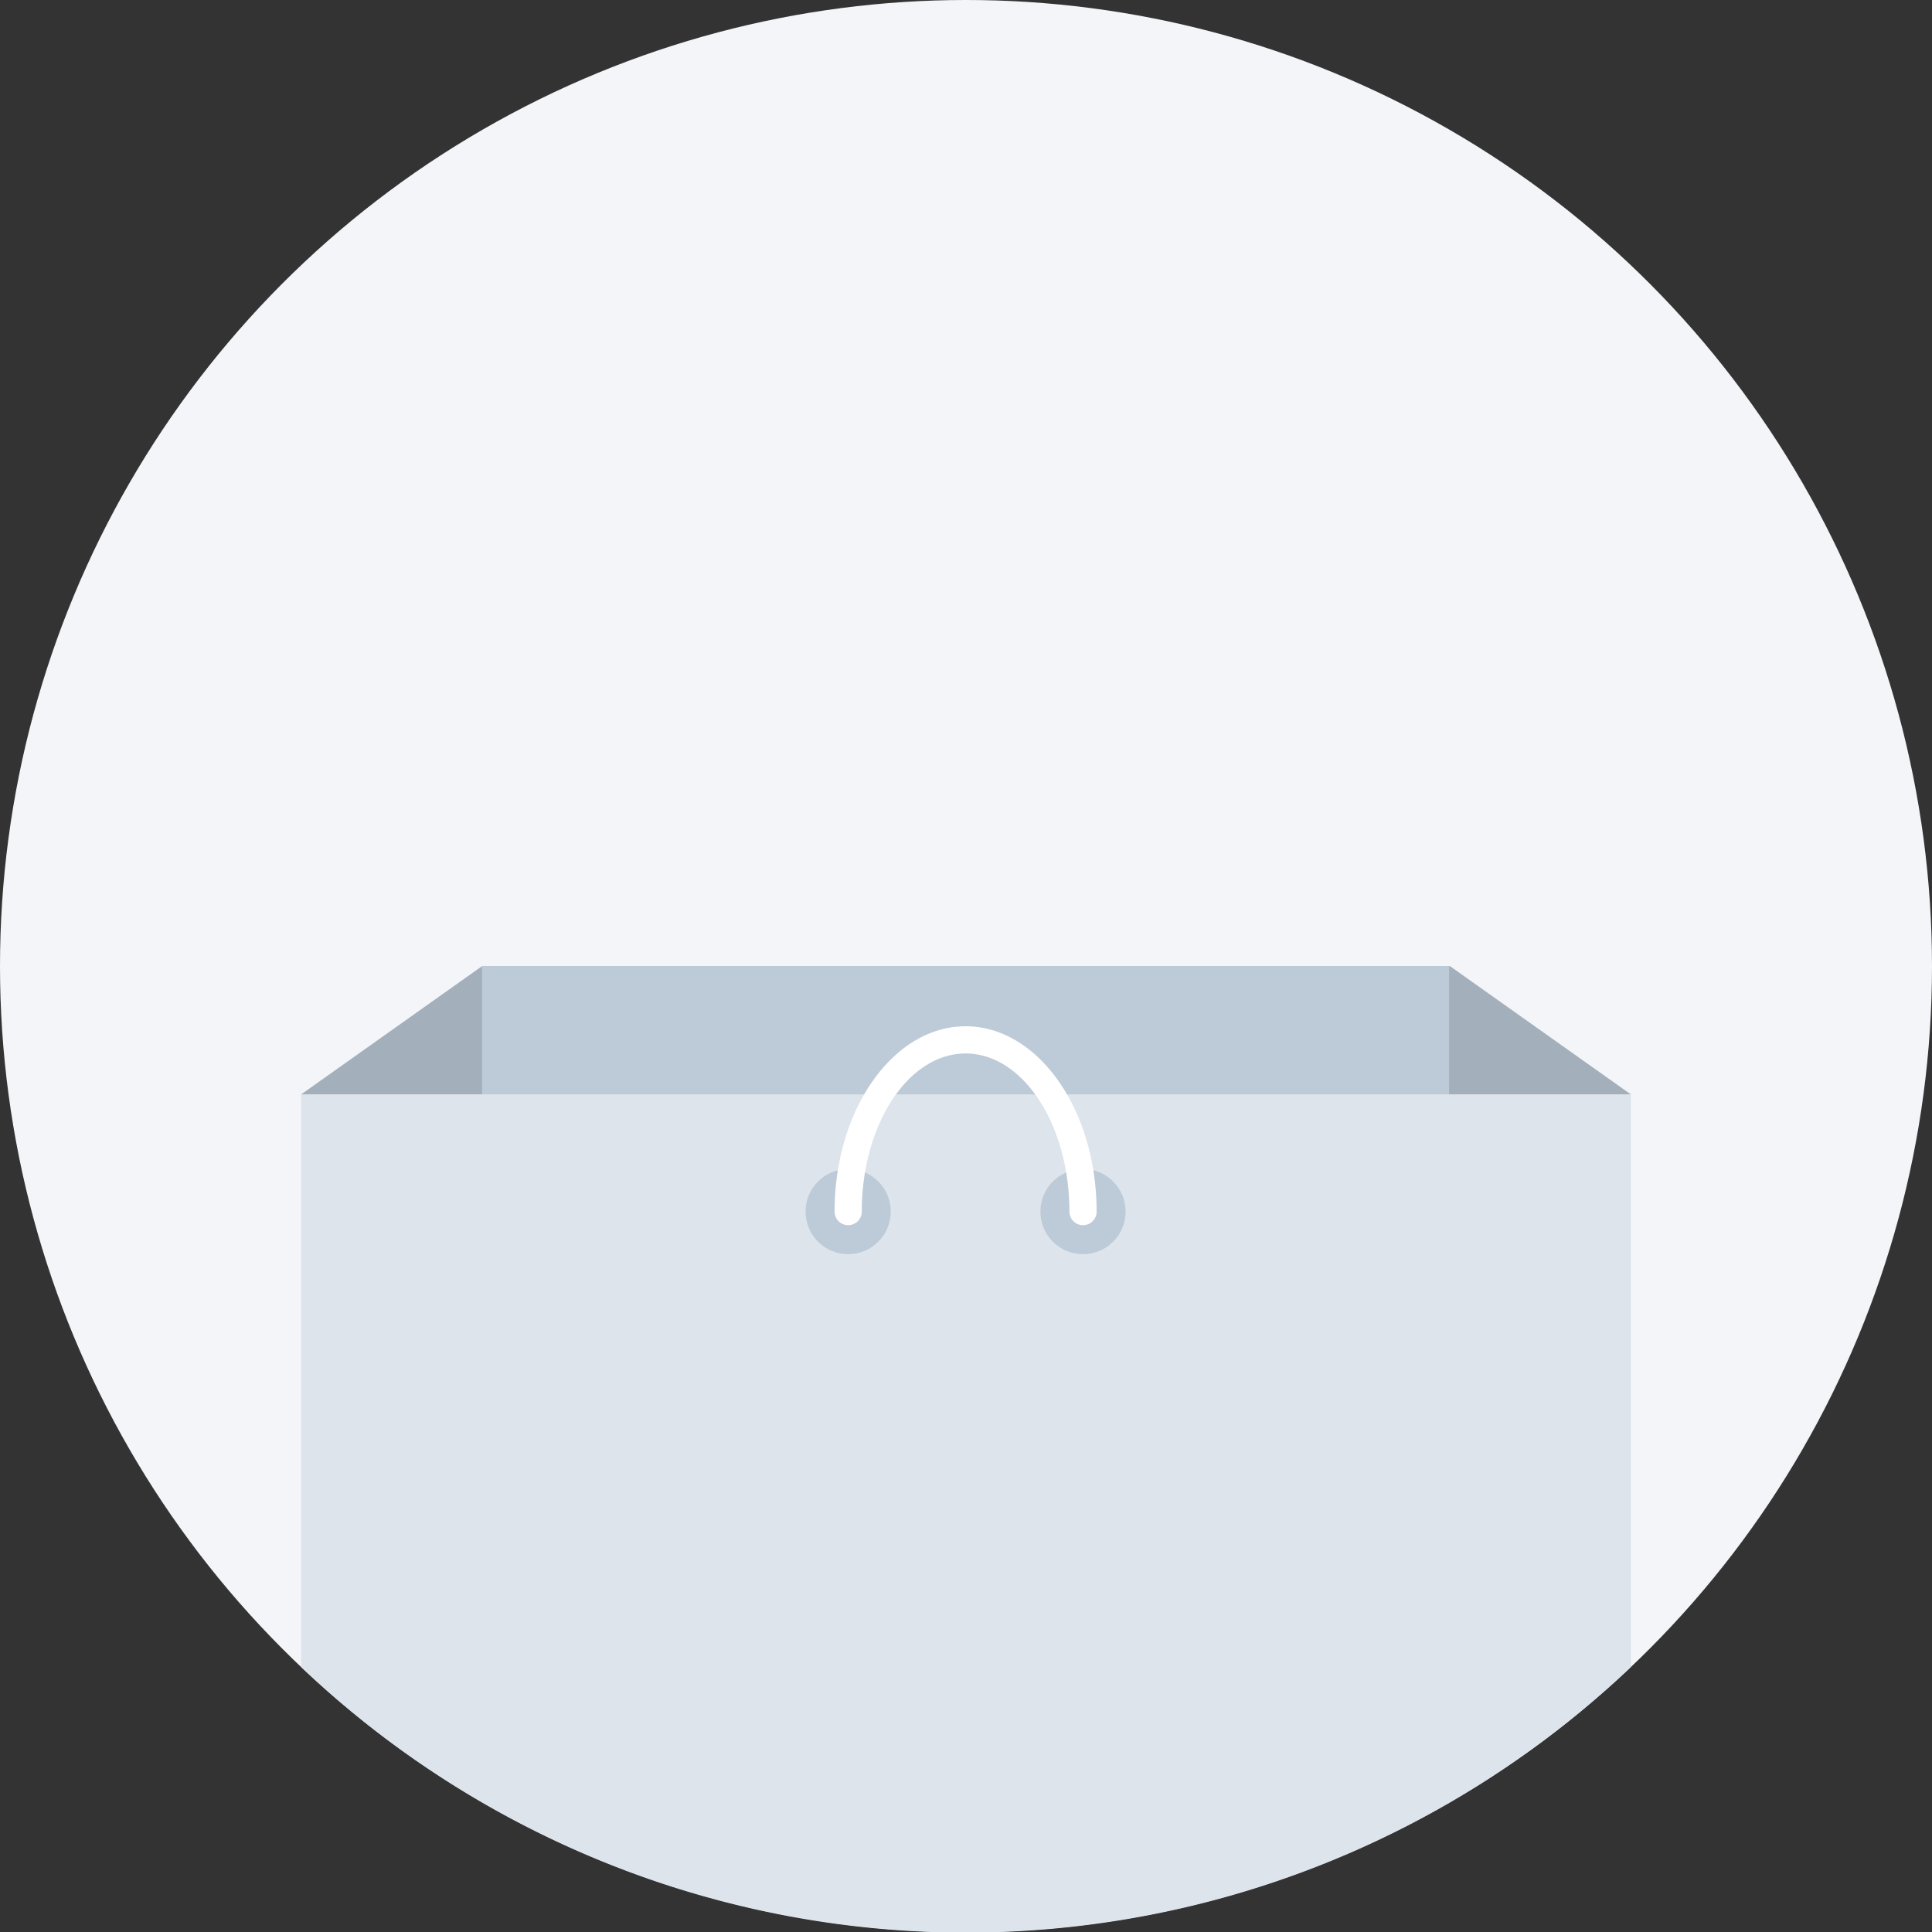 <svg id="svg-CartEmpty" data-name="Cart Empty" xmlns="http://www.w3.org/2000/svg" width="142" height="142.02" viewBox="0 0 142 142.02">
  <rect x="0" y="0" width="142" height="142.02" fill="#333333" stroke="none"/>
  <defs>
  </defs>
  <title>cart-empty</title>
  <g>
    <path fill="#bdcad8" d="M606.1,1558.74" transform="translate(-574.57 -1472.48)"/>
    <ellipse fill="#f3f5f9" cx="71" cy="71.01" rx="71" ry="71.01"/>
    <path fill="#dde4ec" d="M596.7,1552.91V1595a70.92,70.92,0,0,0,97.74,0v-42.06H596.7Z" transform="translate(-574.57 -1472.48)"/>
    <g>
      <polygon fill="#a3afbb" points="106.57 71.01 71 71.01 35.43 71.01 22.13 80.44 71 80.44 119.87 80.44 106.57 71.01"/>
      <rect fill="#bdcad8" x="35.43" y="71.01" width="71.08" height="9.42"/>
    </g>
    <g>
      <circle fill="#bdcad8" cx="62.34" cy="89.05" r="3.13"/>
      <circle fill="#bdcad8" cx="79.6" cy="89.05" r="3.13"/>
    </g>
    <path fill="#fff" d="M654.17,1562.53a1,1,0,0,1-1-1c0-6.41-3.42-11.62-7.63-11.62s-7.63,5.21-7.63,11.62a1,1,0,0,1-2,0c0-7.51,4.32-13.62,9.63-13.62s9.63,6.11,9.63,13.62A1,1,0,0,1,654.17,1562.53Z" transform="translate(-574.57 -1472.48)"/>
  </g>
</svg>
